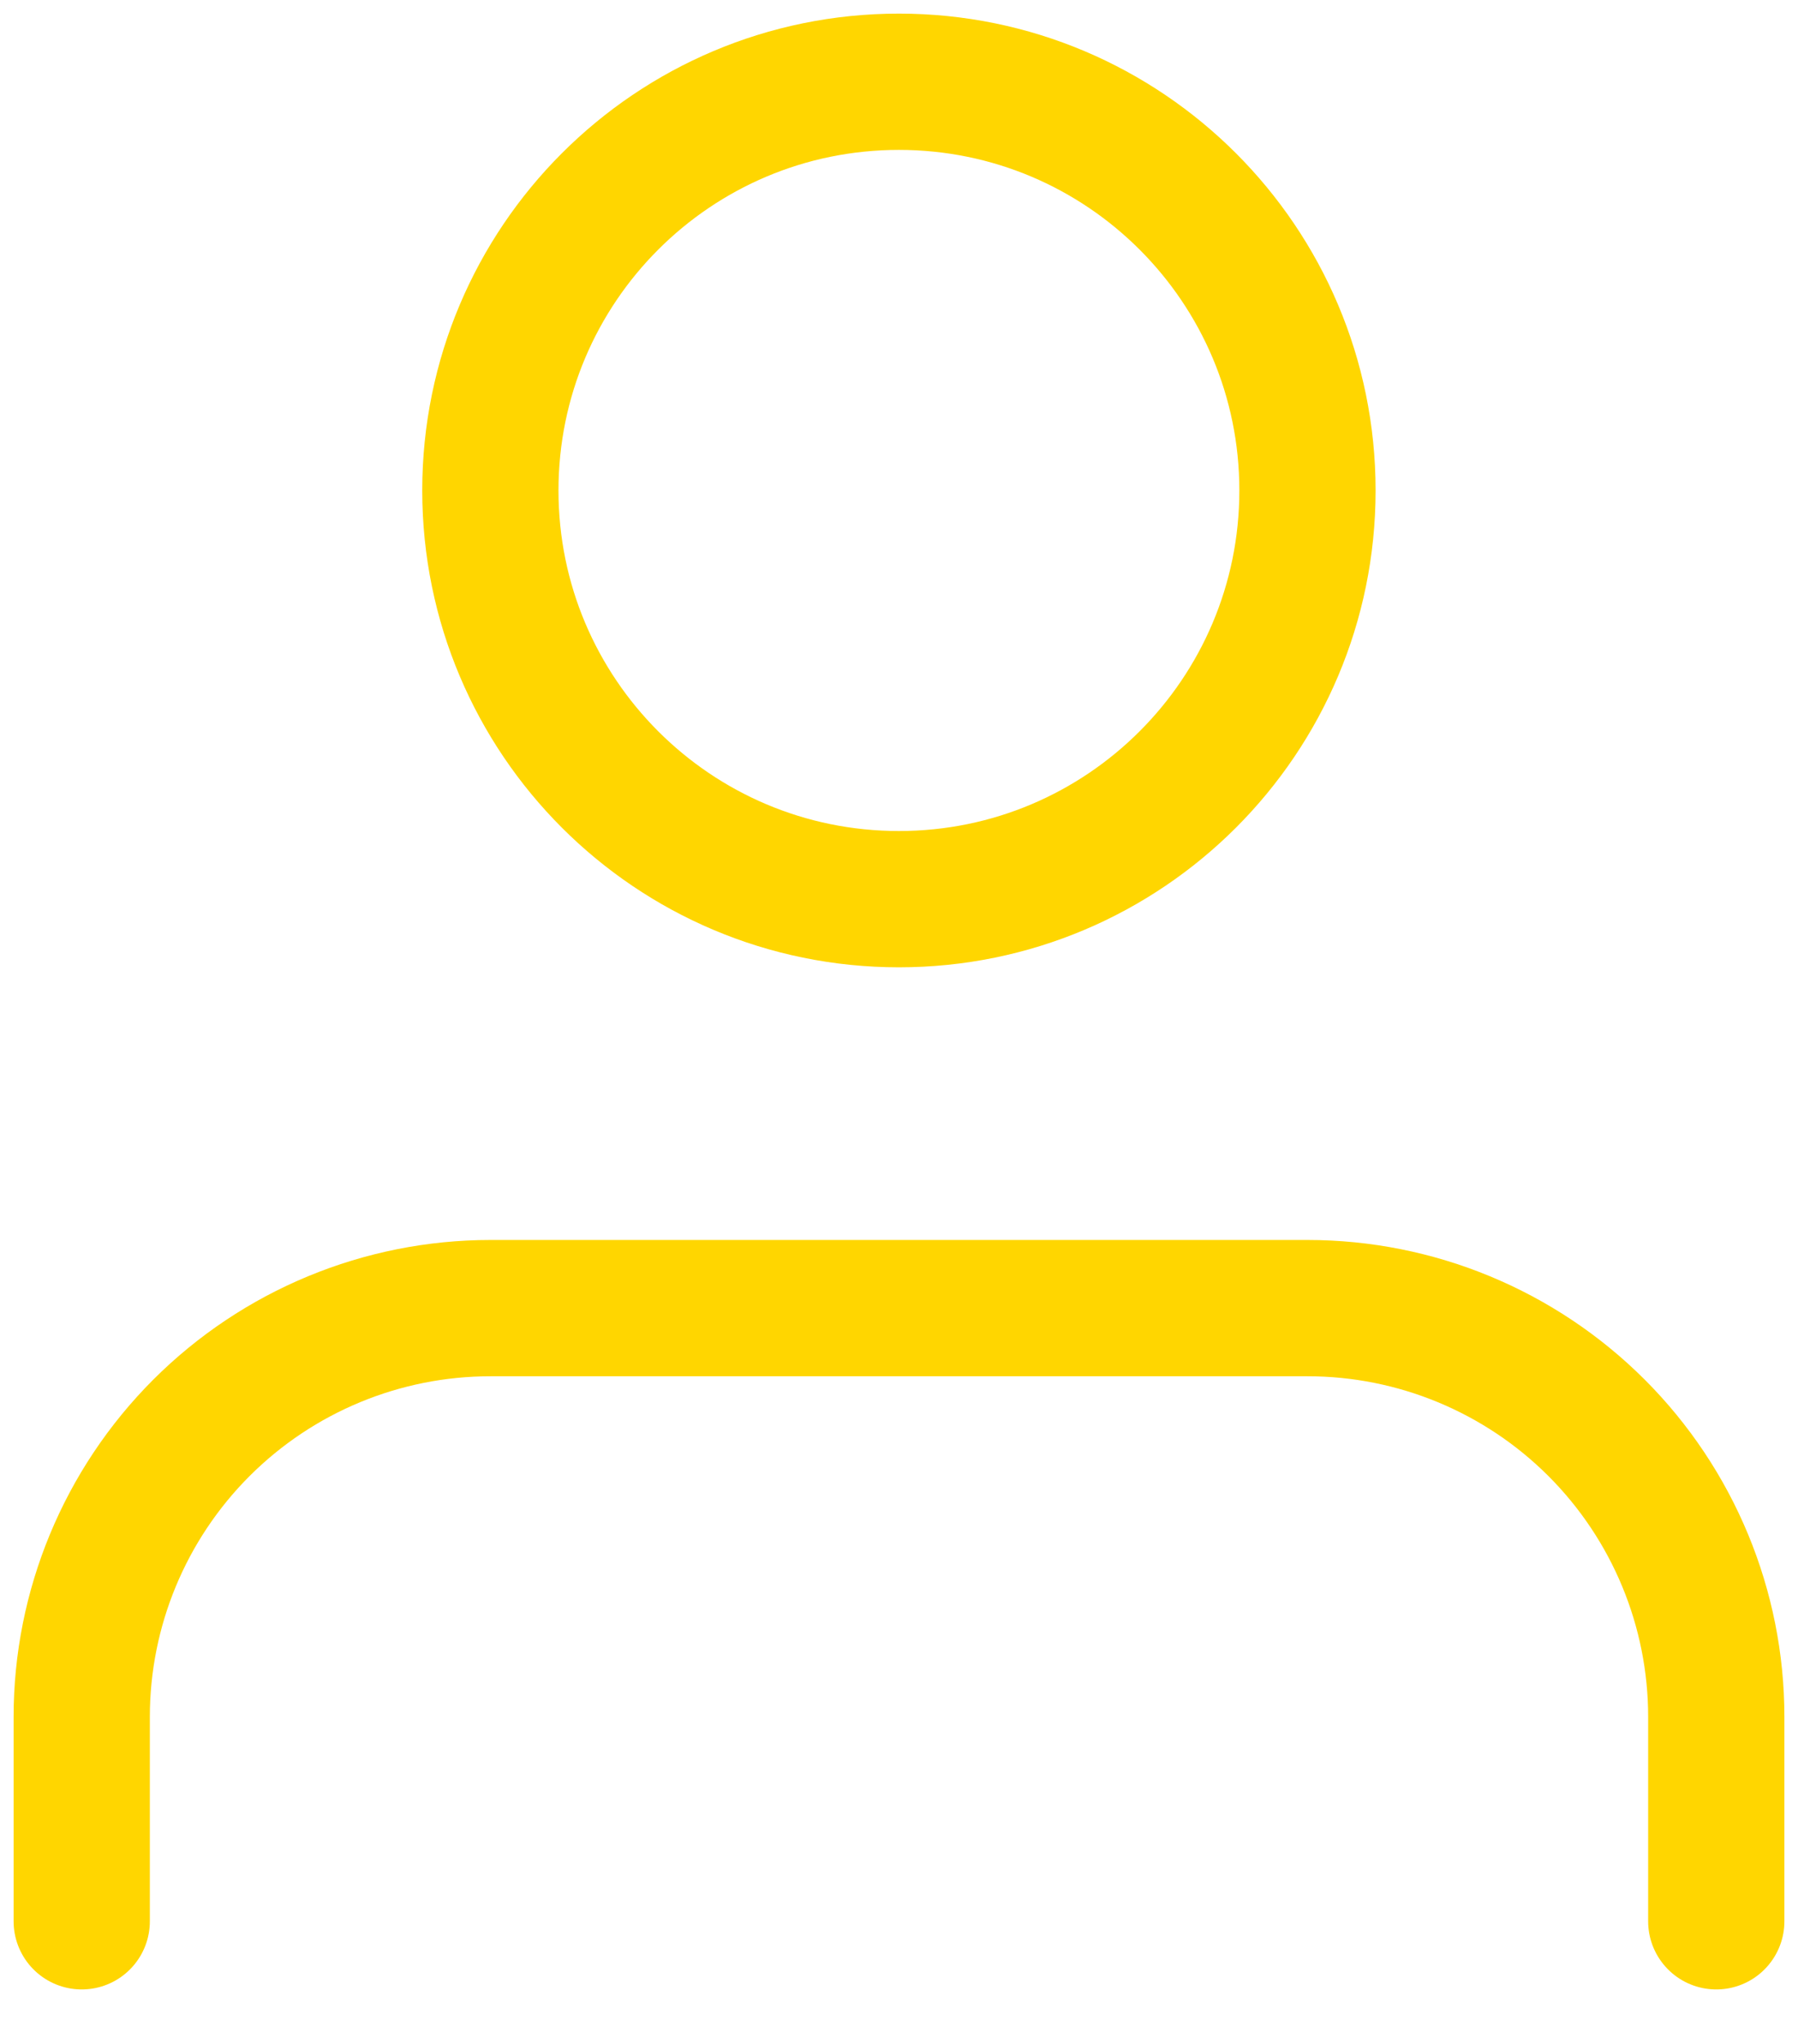 <svg width="22" height="25" viewBox="0 0 22 25" fill="none" xmlns="http://www.w3.org/2000/svg">
<path d="M21 23.5V20.999C21 19.673 20.473 18.402 19.535 17.464C18.597 16.527 17.325 16 15.999 16H6.001C4.675 16 3.403 16.527 2.465 17.464C1.527 18.402 1 19.673 1 20.999V23.5" stroke="#FFD600" stroke-width="1.667" stroke-linecap="round" stroke-linejoin="round"/>
<path d="M10.999 10.998C13.76 10.998 15.998 8.76 15.998 5.999C15.998 3.238 13.76 1 10.999 1C8.238 1 6 3.238 6 5.999C6 8.76 8.238 10.998 10.999 10.998Z" stroke="#FFD600" stroke-width="1.667" stroke-linecap="round" stroke-linejoin="round"/>
</svg>
